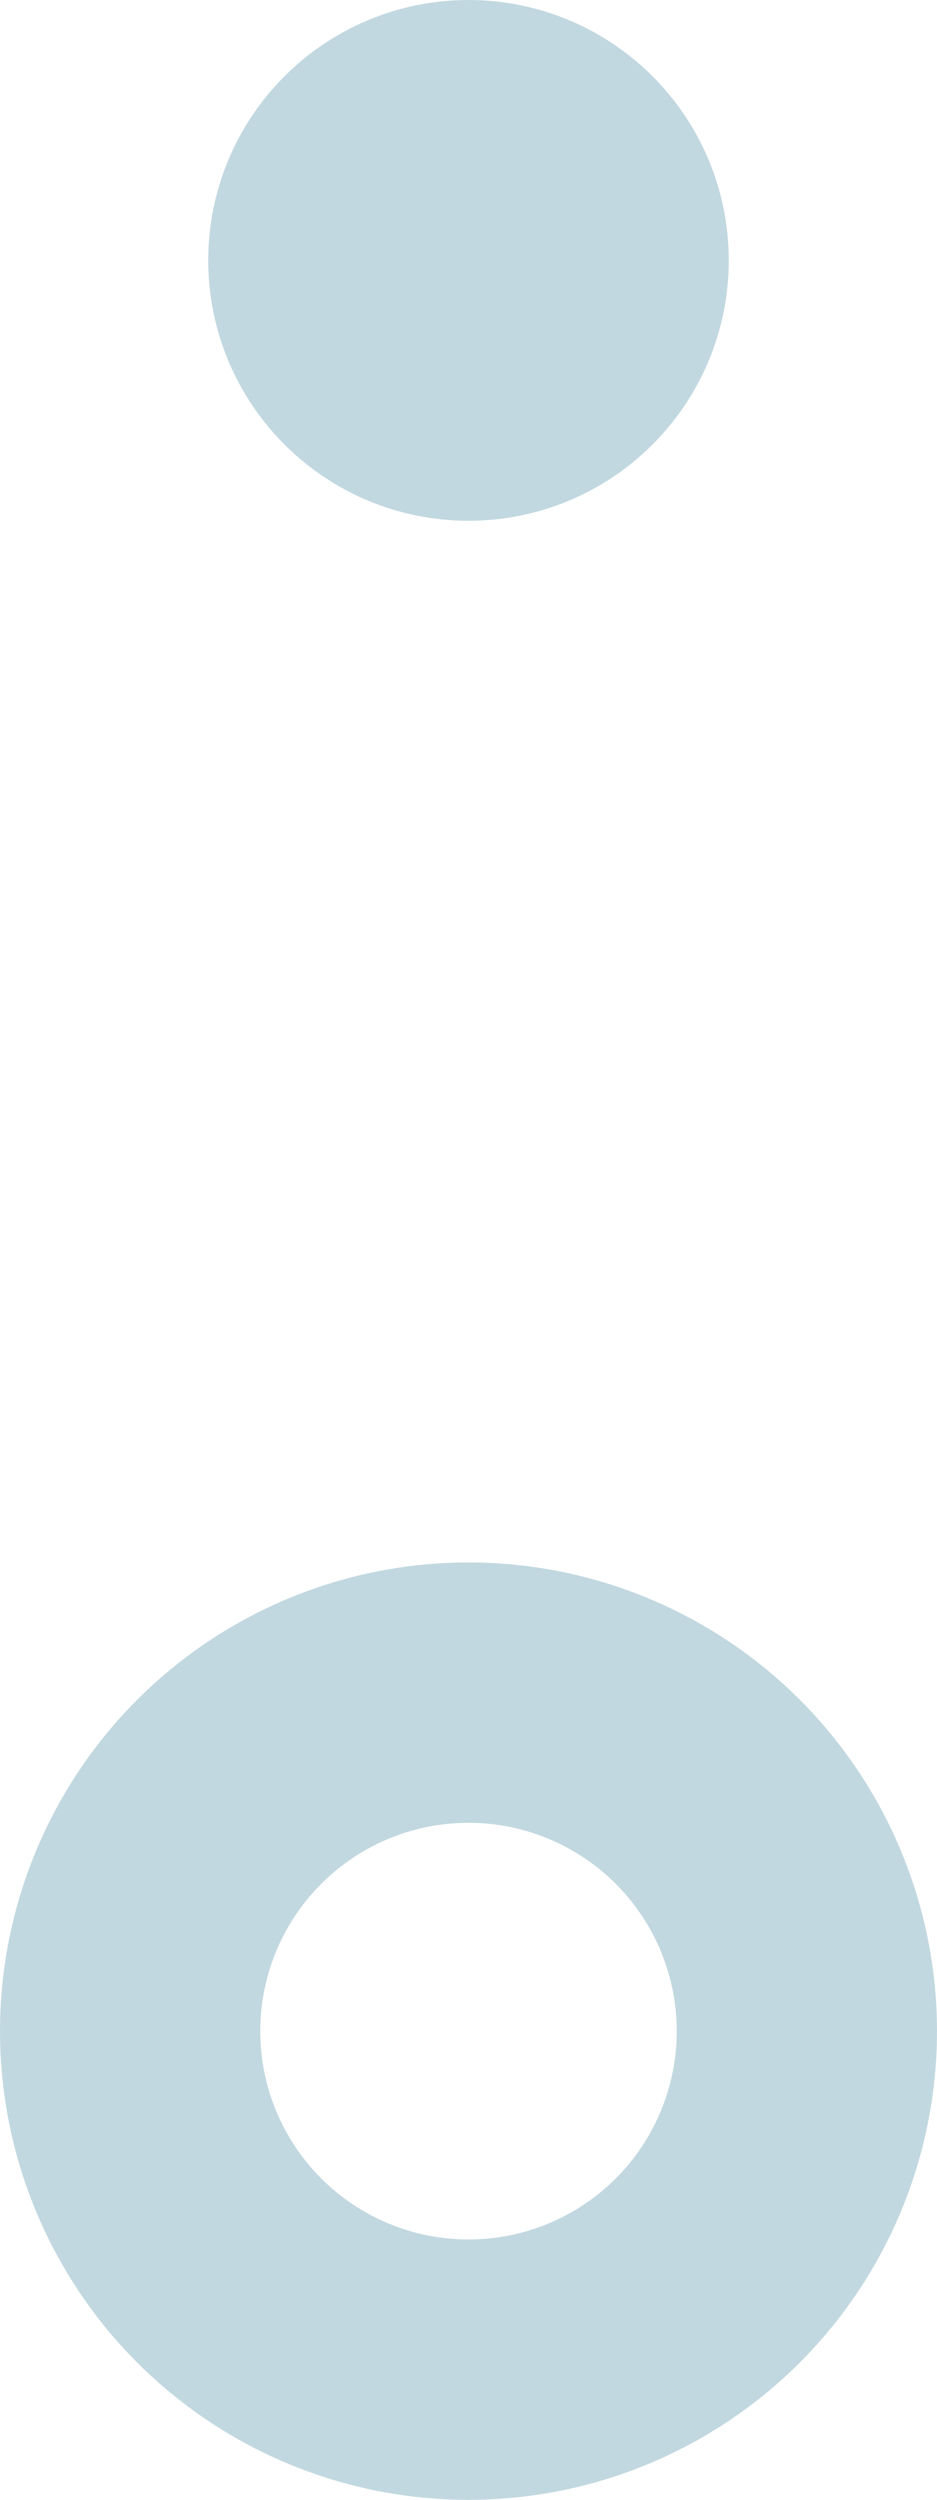<svg xmlns="http://www.w3.org/2000/svg" width="18" height="48" viewBox="0 0 18 48"><g transform="translate(-950 -980)"><g transform="translate(950 1010)" fill="none" stroke="#c2d8e0" stroke-width="5"><circle cx="9" cy="9" r="9" stroke="none"/><circle cx="9" cy="9" r="6.5" fill="none"/></g><g transform="translate(954 980)" fill="none" stroke="#c2d8e0" stroke-width="5"><circle cx="5" cy="5" r="5" stroke="none"/><circle cx="5" cy="5" r="2.5" fill="none"/></g></g></svg>